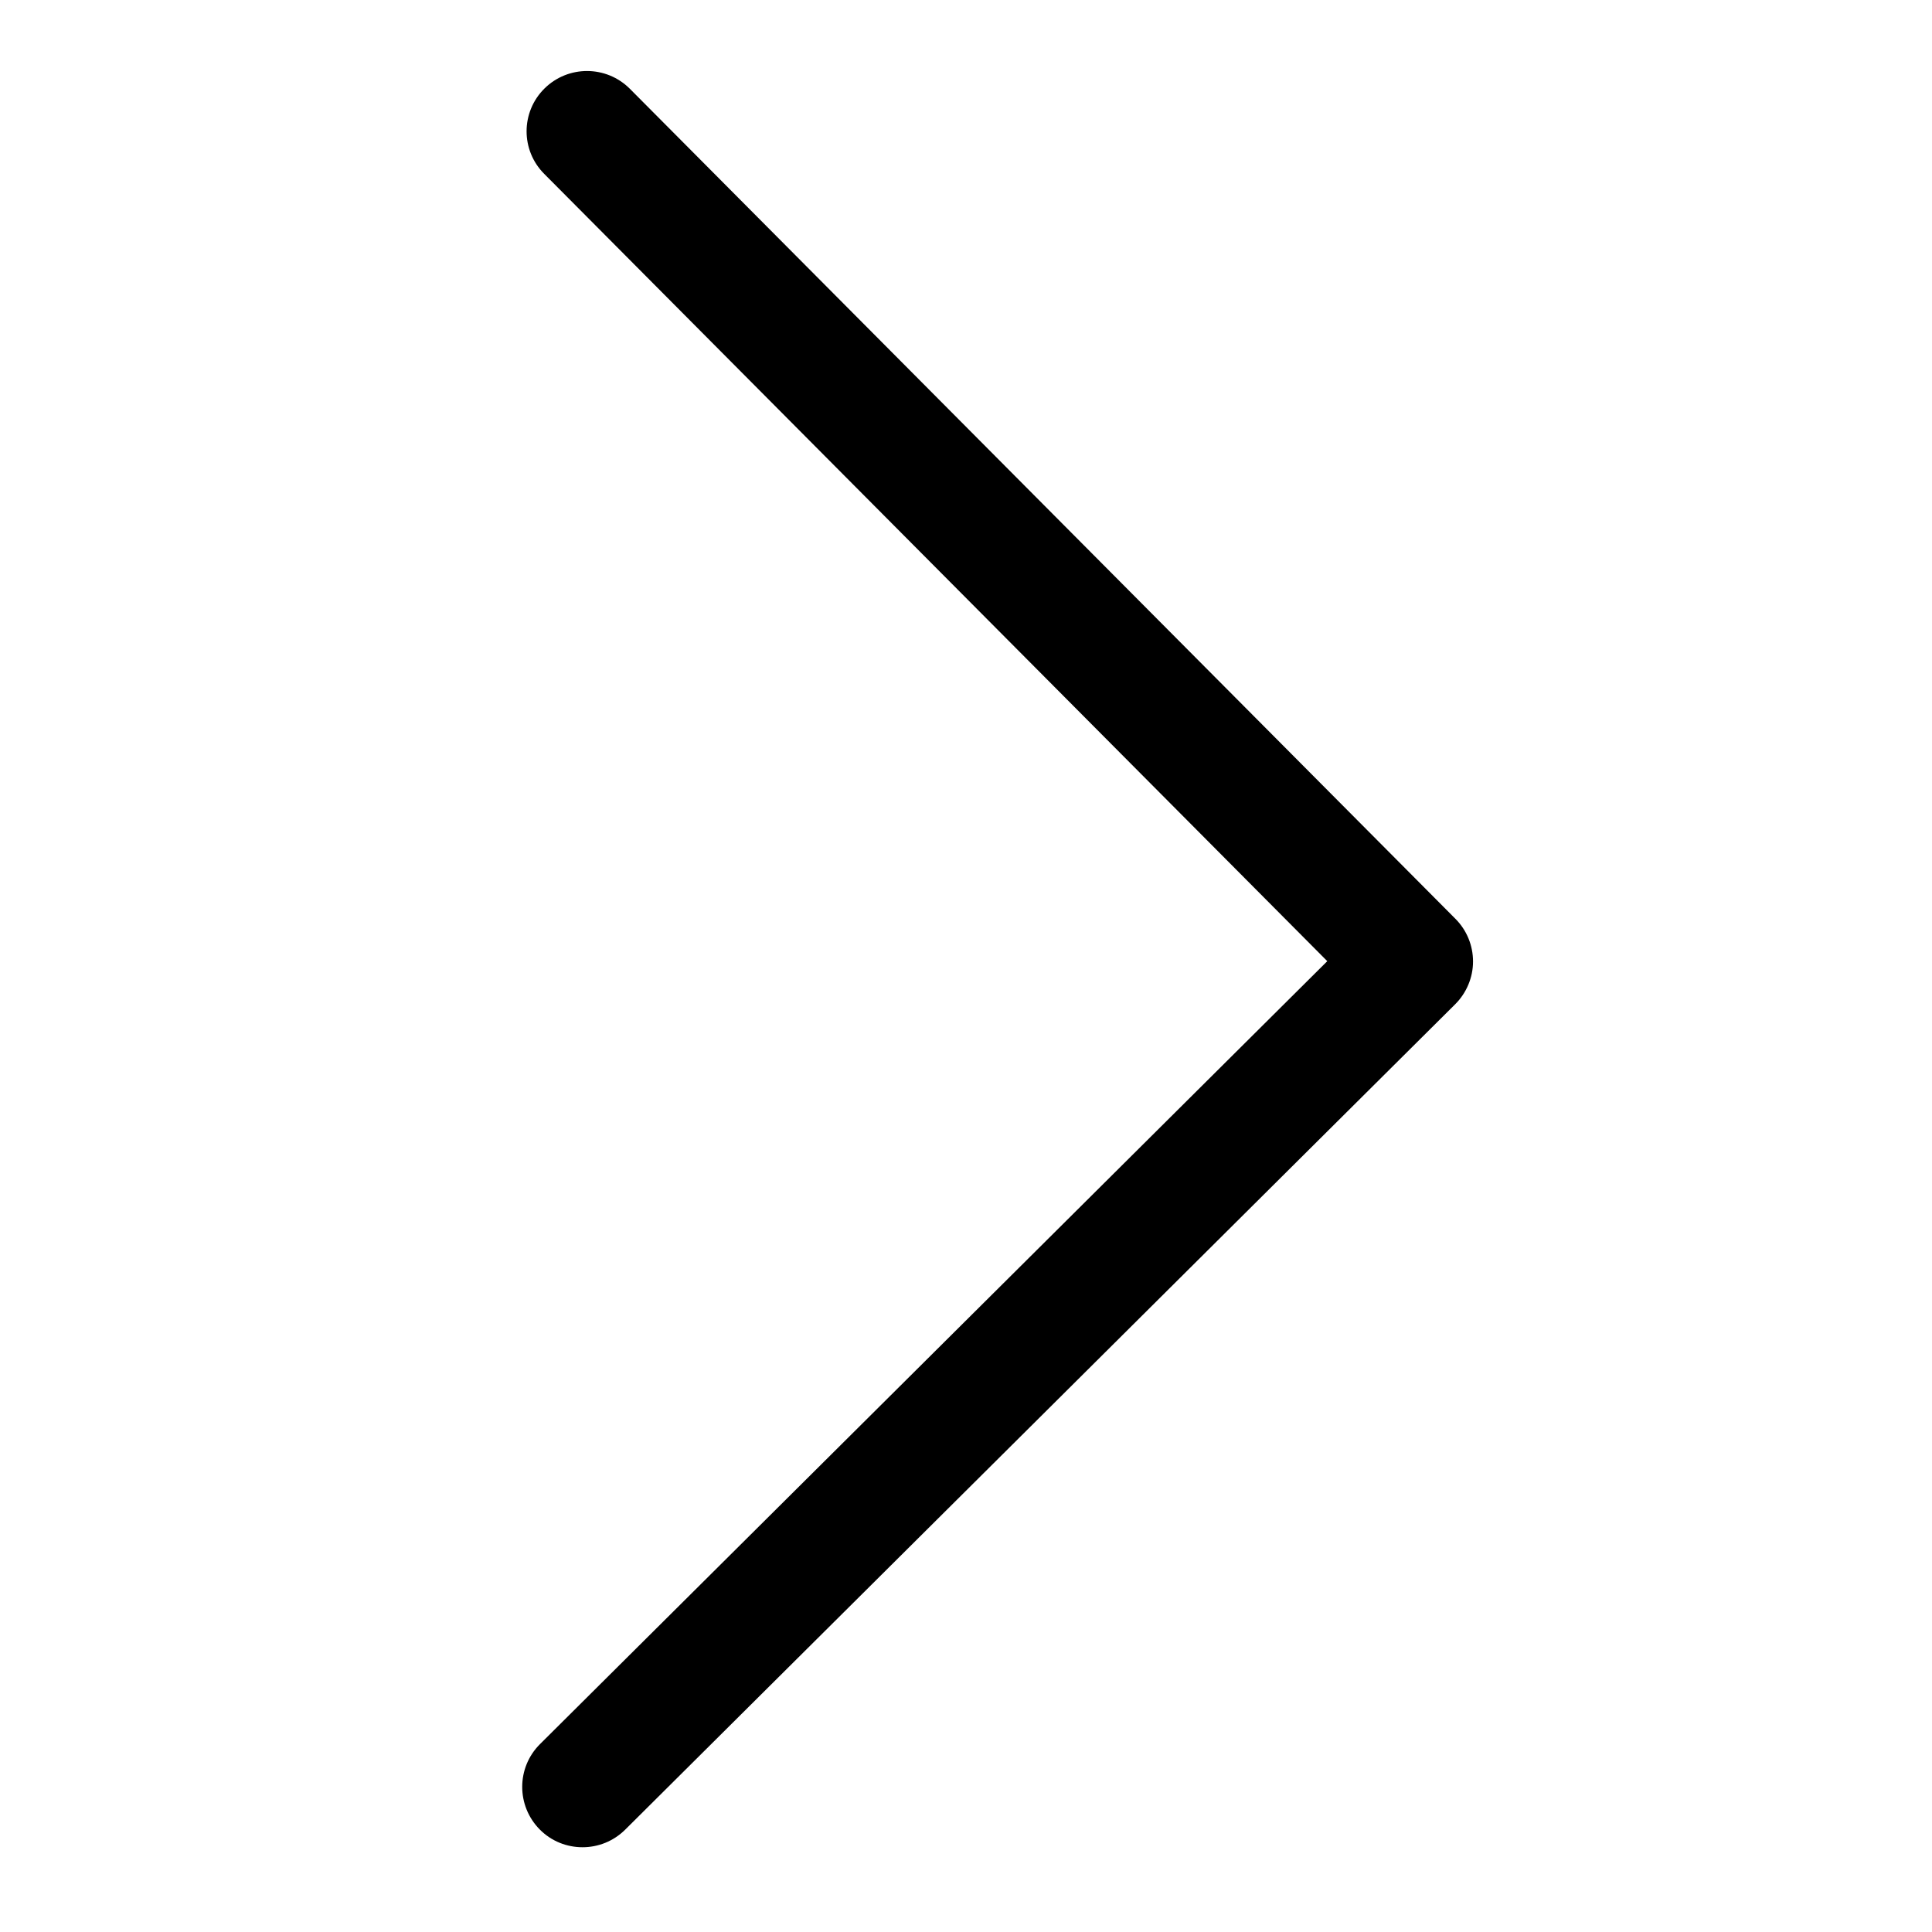 <?xml version="1.0" encoding="iso-8859-1"?>
<!-- Generator: Adobe Illustrator 19.1.0, SVG Export Plug-In . SVG Version: 6.00 Build 0)  -->
<!DOCTYPE svg PUBLIC "-//W3C//DTD SVG 1.1 Tiny//EN" "http://www.w3.org/Graphics/SVG/1.1/DTD/svg11-tiny.dtd">
<svg version="1.1" baseProfile="tiny" xmlns="http://www.w3.org/2000/svg" xmlns:xlink="http://www.w3.org/1999/xlink" x="0px"
	 y="0px" viewBox="0 0 16 16" xml:space="preserve">
<g id="Layer_1">
	<g id="XMLID_1_">
		<path d="M4.824,15.298c-0.129,0-0.257-0.049-0.354-0.147c-0.194-0.196-0.194-0.512,0.002-0.707l6.52-6.484L4.507,1.44
			C4.312,1.245,4.312,0.928,4.509,0.733C4.705,0.539,5.021,0.54,5.216,0.735l6.837,6.874c0.094,0.094,0.146,0.221,0.146,0.354
			c0,0.132-0.054,0.26-0.147,0.353l-6.874,6.836C5.079,15.25,4.952,15.298,4.824,15.298z"/>
	</g>
</g>
<g id="Layer_2">
</g>
<g id="Layer_3">
</g>
</svg>
